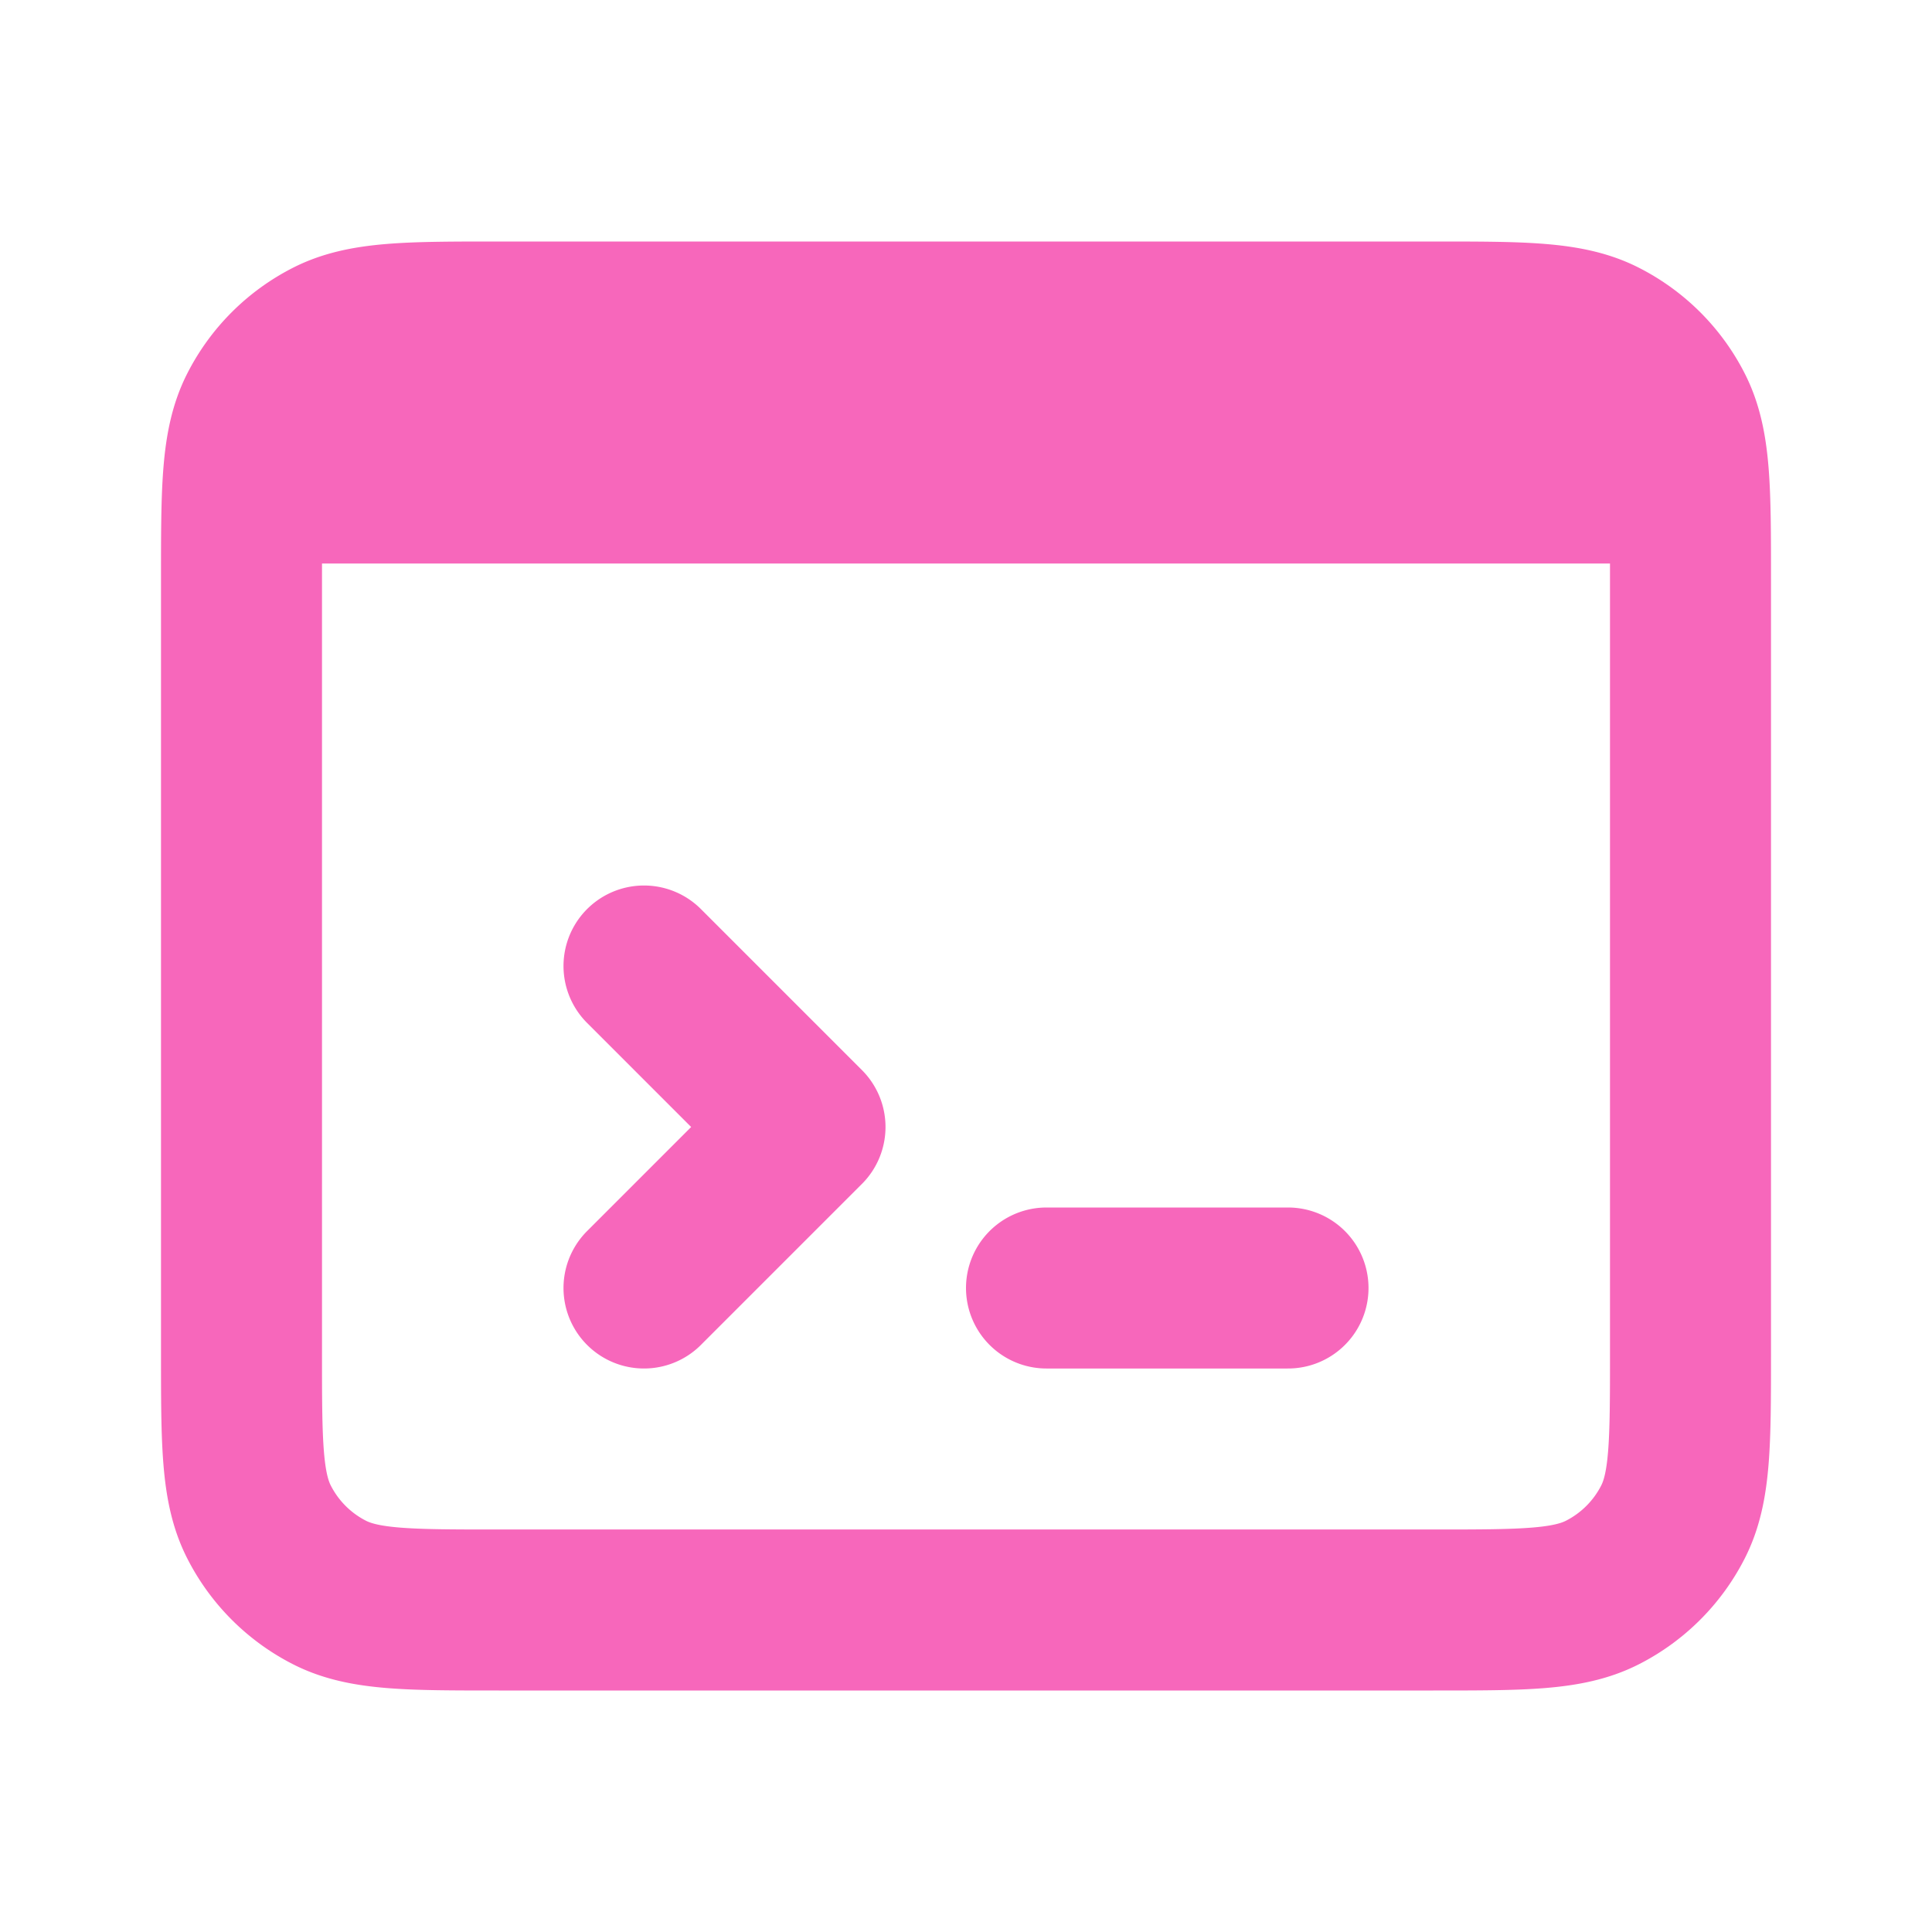 <svg xmlns="http://www.w3.org/2000/svg" width="1em" height="1em" viewBox="0 0 24 24"><path fill="none" stroke="#f767bb" stroke-linecap="round" stroke-linejoin="round" stroke-width="2" d="M4 6h16m-4 10h-3m-5-4l2 2l-2 2m-5 .8V7.2c0-1.12 0-1.68.218-2.108c.192-.377.497-.682.874-.874C4.52 4 5.08 4 6.2 4h11.6c1.12 0 1.68 0 2.107.218c.377.192.683.497.875.874c.218.427.218.987.218 2.105v9.606c0 1.118 0 1.677-.218 2.104a2.003 2.003 0 0 1-.875.875c-.427.218-.986.218-2.104.218H6.197c-1.118 0-1.678 0-2.105-.218a2.001 2.001 0 0 1-.874-.875C3 18.48 3 17.92 3 16.8Z"/></svg>